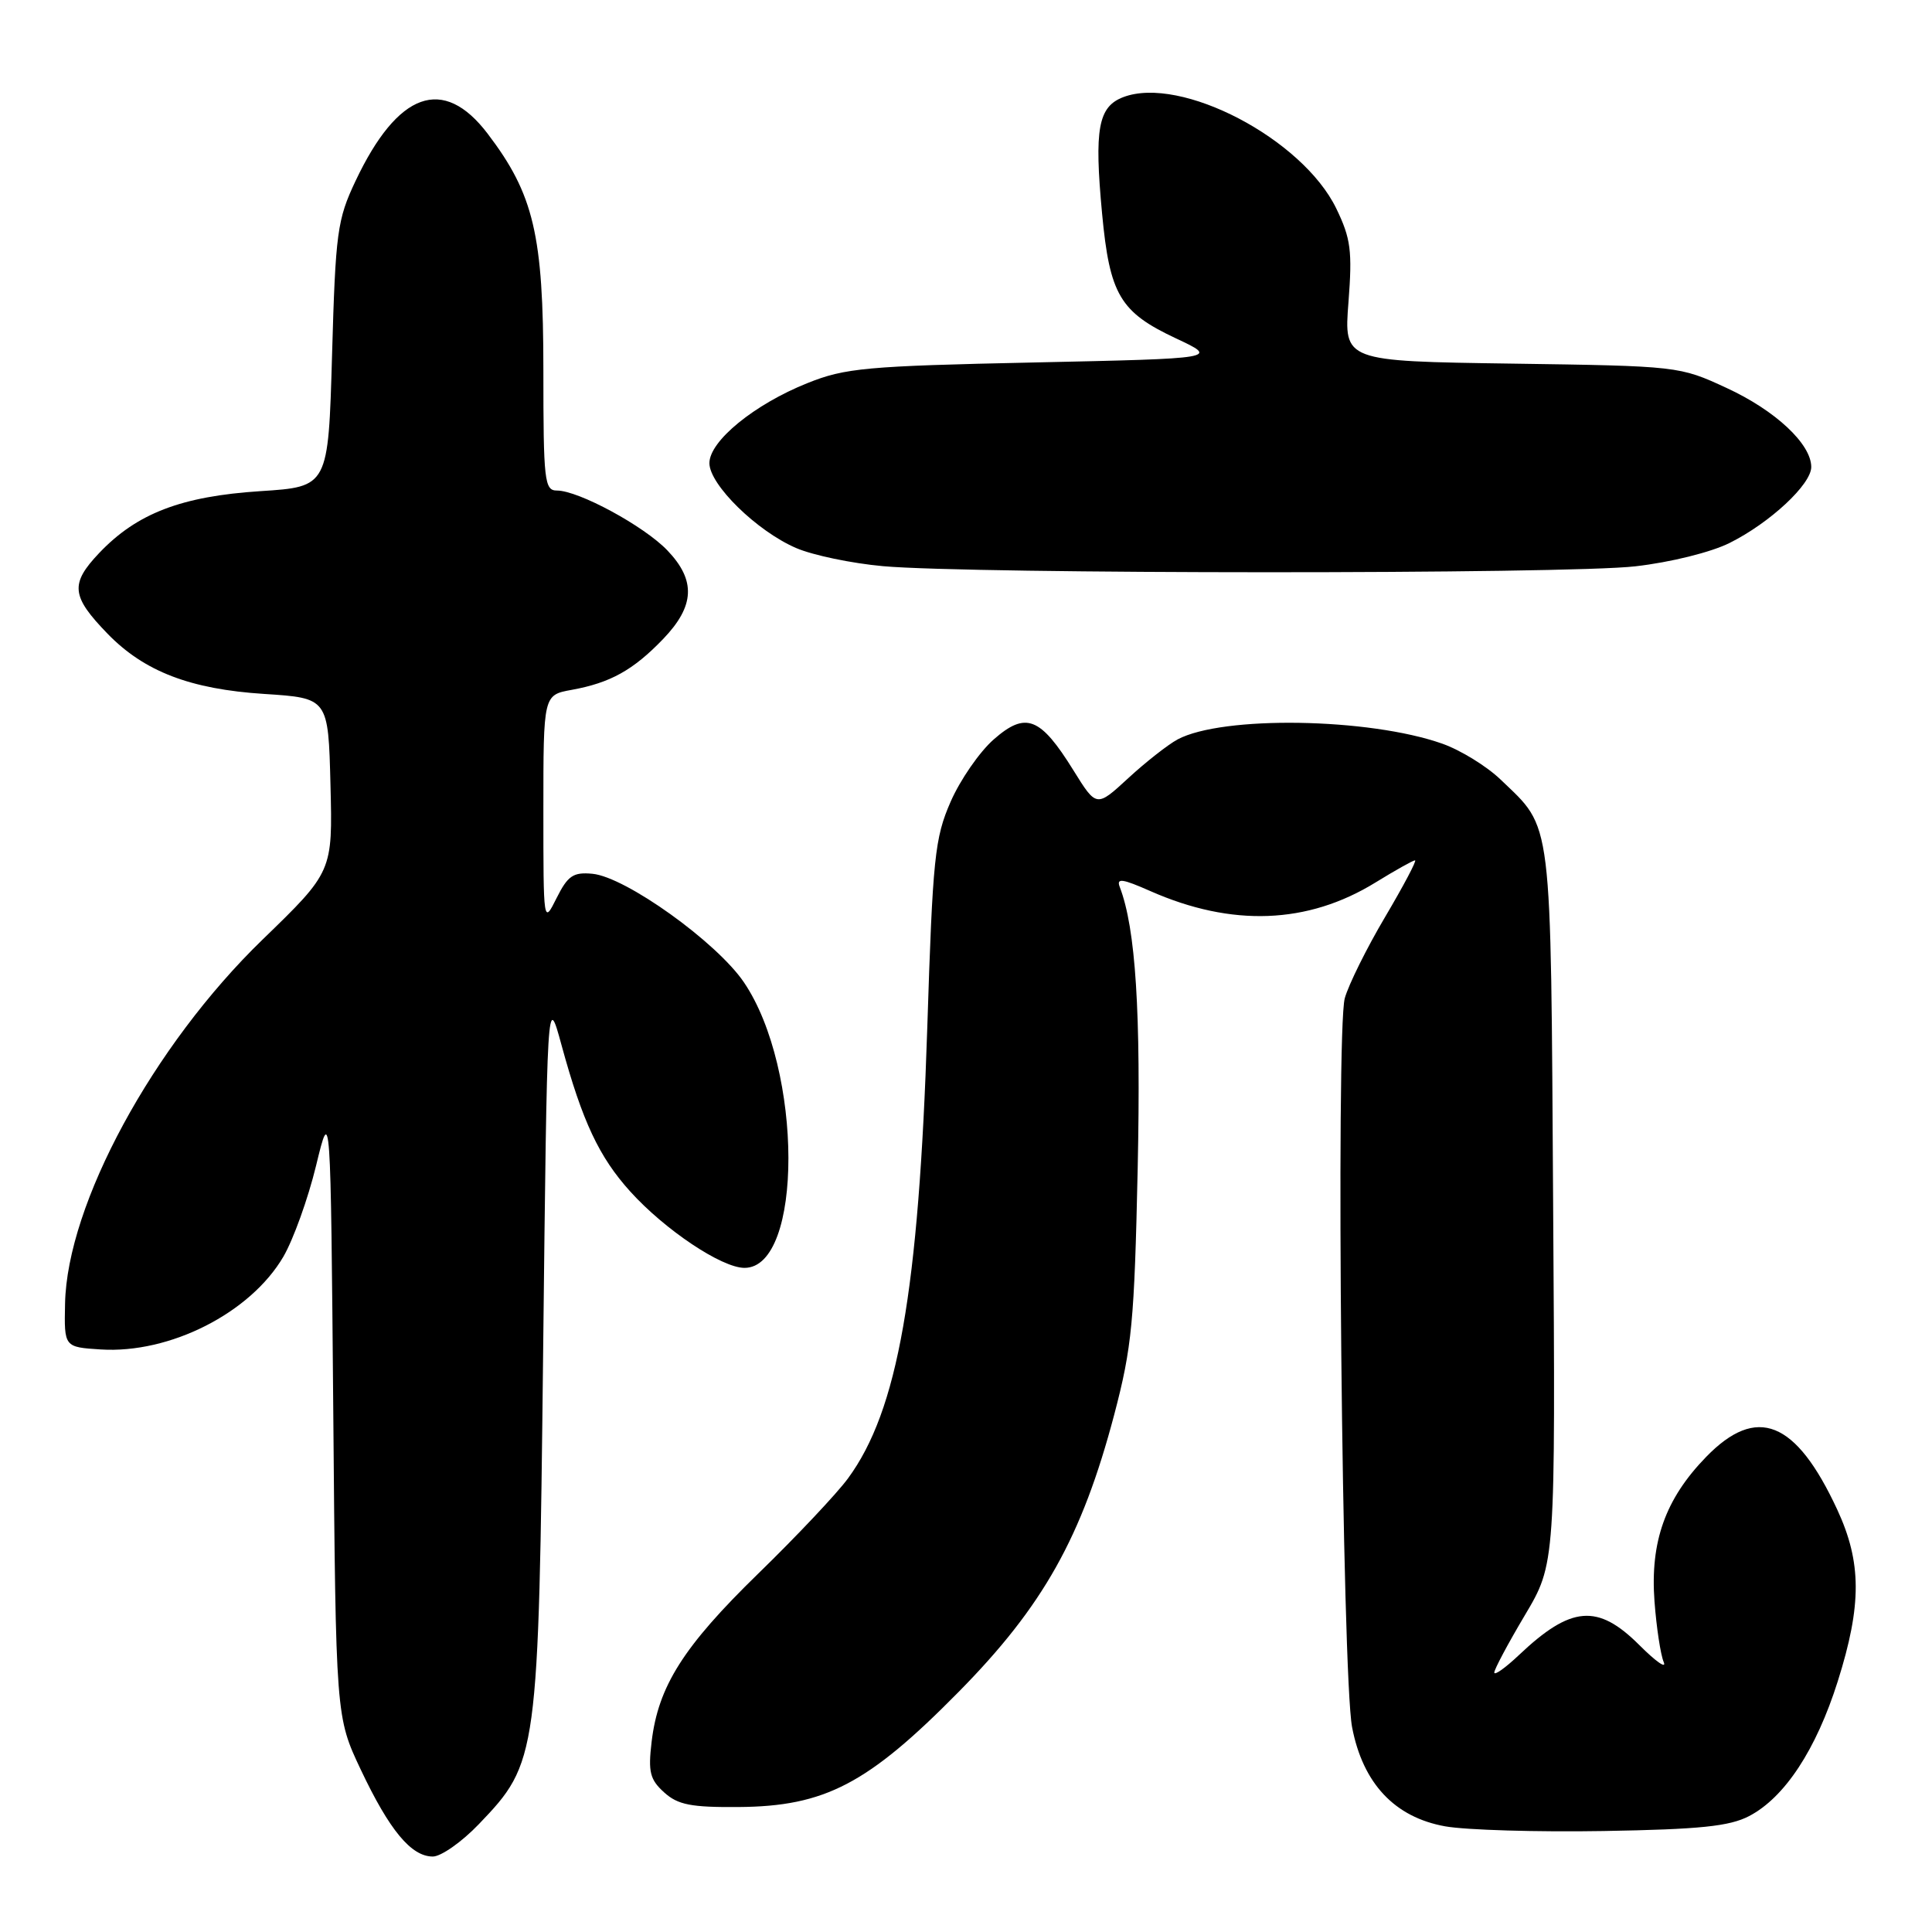 <?xml version="1.0" encoding="UTF-8" standalone="no"?>
<!DOCTYPE svg PUBLIC "-//W3C//DTD SVG 1.1//EN" "http://www.w3.org/Graphics/SVG/1.1/DTD/svg11.dtd" >
<svg xmlns="http://www.w3.org/2000/svg" xmlns:xlink="http://www.w3.org/1999/xlink" version="1.1" viewBox="0 0 256 256">
 <g >
 <path fill="currentColor"
d=" M 63.45 241.71 C 71.28 233.54 71.37 232.90 71.97 179.00 C 72.50 131.50 72.50 131.50 74.41 138.50 C 77.17 148.60 79.38 153.31 83.51 157.88 C 88.10 162.96 95.63 168.00 98.65 168.00 C 106.44 168.00 106.40 141.71 98.58 130.17 C 94.98 124.85 82.91 116.20 78.50 115.78 C 75.95 115.54 75.24 116.03 73.75 119.00 C 72.01 122.49 72.00 122.45 72.00 107.30 C 72.00 92.09 72.00 92.09 75.75 91.41 C 80.87 90.48 83.90 88.80 87.88 84.66 C 92.07 80.29 92.23 76.90 88.43 72.93 C 85.34 69.70 76.66 65.00 73.80 65.00 C 72.14 65.00 72.00 63.75 72.00 49.04 C 72.00 31.13 70.73 25.75 64.62 17.72 C 58.74 9.98 52.71 12.14 47.10 24.00 C 44.69 29.10 44.46 30.79 44.00 47.00 C 43.50 64.50 43.50 64.50 34.50 65.08 C 24.04 65.76 18.14 68.02 13.15 73.27 C 9.26 77.37 9.43 79.00 14.26 83.98 C 19.12 88.98 25.21 91.32 35.00 91.95 C 43.50 92.50 43.50 92.50 43.79 104.00 C 44.08 115.50 44.08 115.50 34.79 124.50 C 20.27 138.57 8.88 159.57 8.62 172.75 C 8.50 178.50 8.50 178.50 13.35 178.81 C 22.51 179.39 33.17 173.98 37.54 166.53 C 38.86 164.27 40.82 158.83 41.88 154.46 C 43.81 146.50 43.81 146.50 44.16 187.00 C 44.50 227.50 44.50 227.50 47.81 234.50 C 51.61 242.53 54.49 246.00 57.35 246.00 C 58.44 246.00 61.19 244.07 63.45 241.71 Z  M 231.77 240.64 C 236.48 238.18 240.65 231.84 243.51 222.79 C 246.71 212.66 246.69 207.02 243.43 200.00 C 237.95 188.21 232.78 186.14 226.06 193.06 C 220.66 198.62 218.64 204.29 219.23 212.21 C 219.49 215.67 220.04 219.28 220.45 220.23 C 220.86 221.19 219.41 220.17 217.22 217.98 C 211.70 212.47 208.17 212.76 201.25 219.32 C 199.46 221.01 198.00 222.05 198.00 221.62 C 198.00 221.20 199.82 217.78 202.05 214.03 C 206.11 207.20 206.11 207.20 205.80 159.85 C 205.47 107.51 205.77 109.96 198.83 103.29 C 197.00 101.53 193.52 99.39 191.11 98.54 C 181.39 95.11 161.98 94.80 156.03 97.98 C 154.76 98.67 151.82 100.97 149.50 103.11 C 145.29 106.99 145.29 106.99 142.24 102.08 C 137.84 94.99 135.92 94.25 131.67 97.98 C 129.79 99.63 127.22 103.35 125.96 106.24 C 123.86 111.04 123.59 113.64 122.87 136.16 C 121.74 171.15 118.97 186.91 112.36 195.90 C 110.91 197.88 105.57 203.55 100.48 208.50 C 90.54 218.18 87.21 223.45 86.34 230.82 C 85.87 234.79 86.12 235.80 88.00 237.50 C 89.82 239.15 91.57 239.49 97.86 239.44 C 109.31 239.36 114.99 236.39 127.00 224.21 C 138.22 212.84 143.35 203.69 147.64 187.45 C 149.99 178.52 150.31 175.18 150.75 154.83 C 151.19 134.10 150.49 123.04 148.37 117.52 C 147.91 116.32 148.71 116.43 152.42 118.07 C 163.22 122.84 173.27 122.47 182.25 116.94 C 184.88 115.32 187.24 114.00 187.50 114.00 C 187.76 114.00 185.97 117.38 183.53 121.51 C 181.09 125.63 178.69 130.48 178.19 132.27 C 176.99 136.63 177.84 222.02 179.16 228.87 C 180.59 236.32 184.80 240.80 191.50 242.00 C 194.25 242.49 203.70 242.77 212.50 242.62 C 225.26 242.40 229.16 242.00 231.77 240.64 Z  M 216.69 75.04 C 221.36 74.51 226.74 73.17 229.19 71.94 C 234.54 69.27 240.00 64.18 240.00 61.88 C 240.00 58.83 235.25 54.39 228.79 51.41 C 222.53 48.51 222.39 48.50 200.29 48.18 C 178.07 47.86 178.07 47.86 178.68 40.04 C 179.20 33.24 178.99 31.61 177.07 27.64 C 172.59 18.39 156.48 9.97 148.84 12.87 C 145.51 14.14 144.98 17.08 146.03 28.28 C 147.04 39.05 148.40 41.36 155.83 44.84 C 161.50 47.50 161.50 47.50 137.00 48.03 C 114.80 48.50 111.98 48.76 107.00 50.76 C 99.96 53.57 94.00 58.44 94.00 61.37 C 94.00 64.22 100.30 70.39 105.50 72.62 C 107.70 73.57 112.88 74.65 117.00 75.02 C 128.69 76.08 207.54 76.10 216.69 75.04 Z "/>
</g>
</svg>